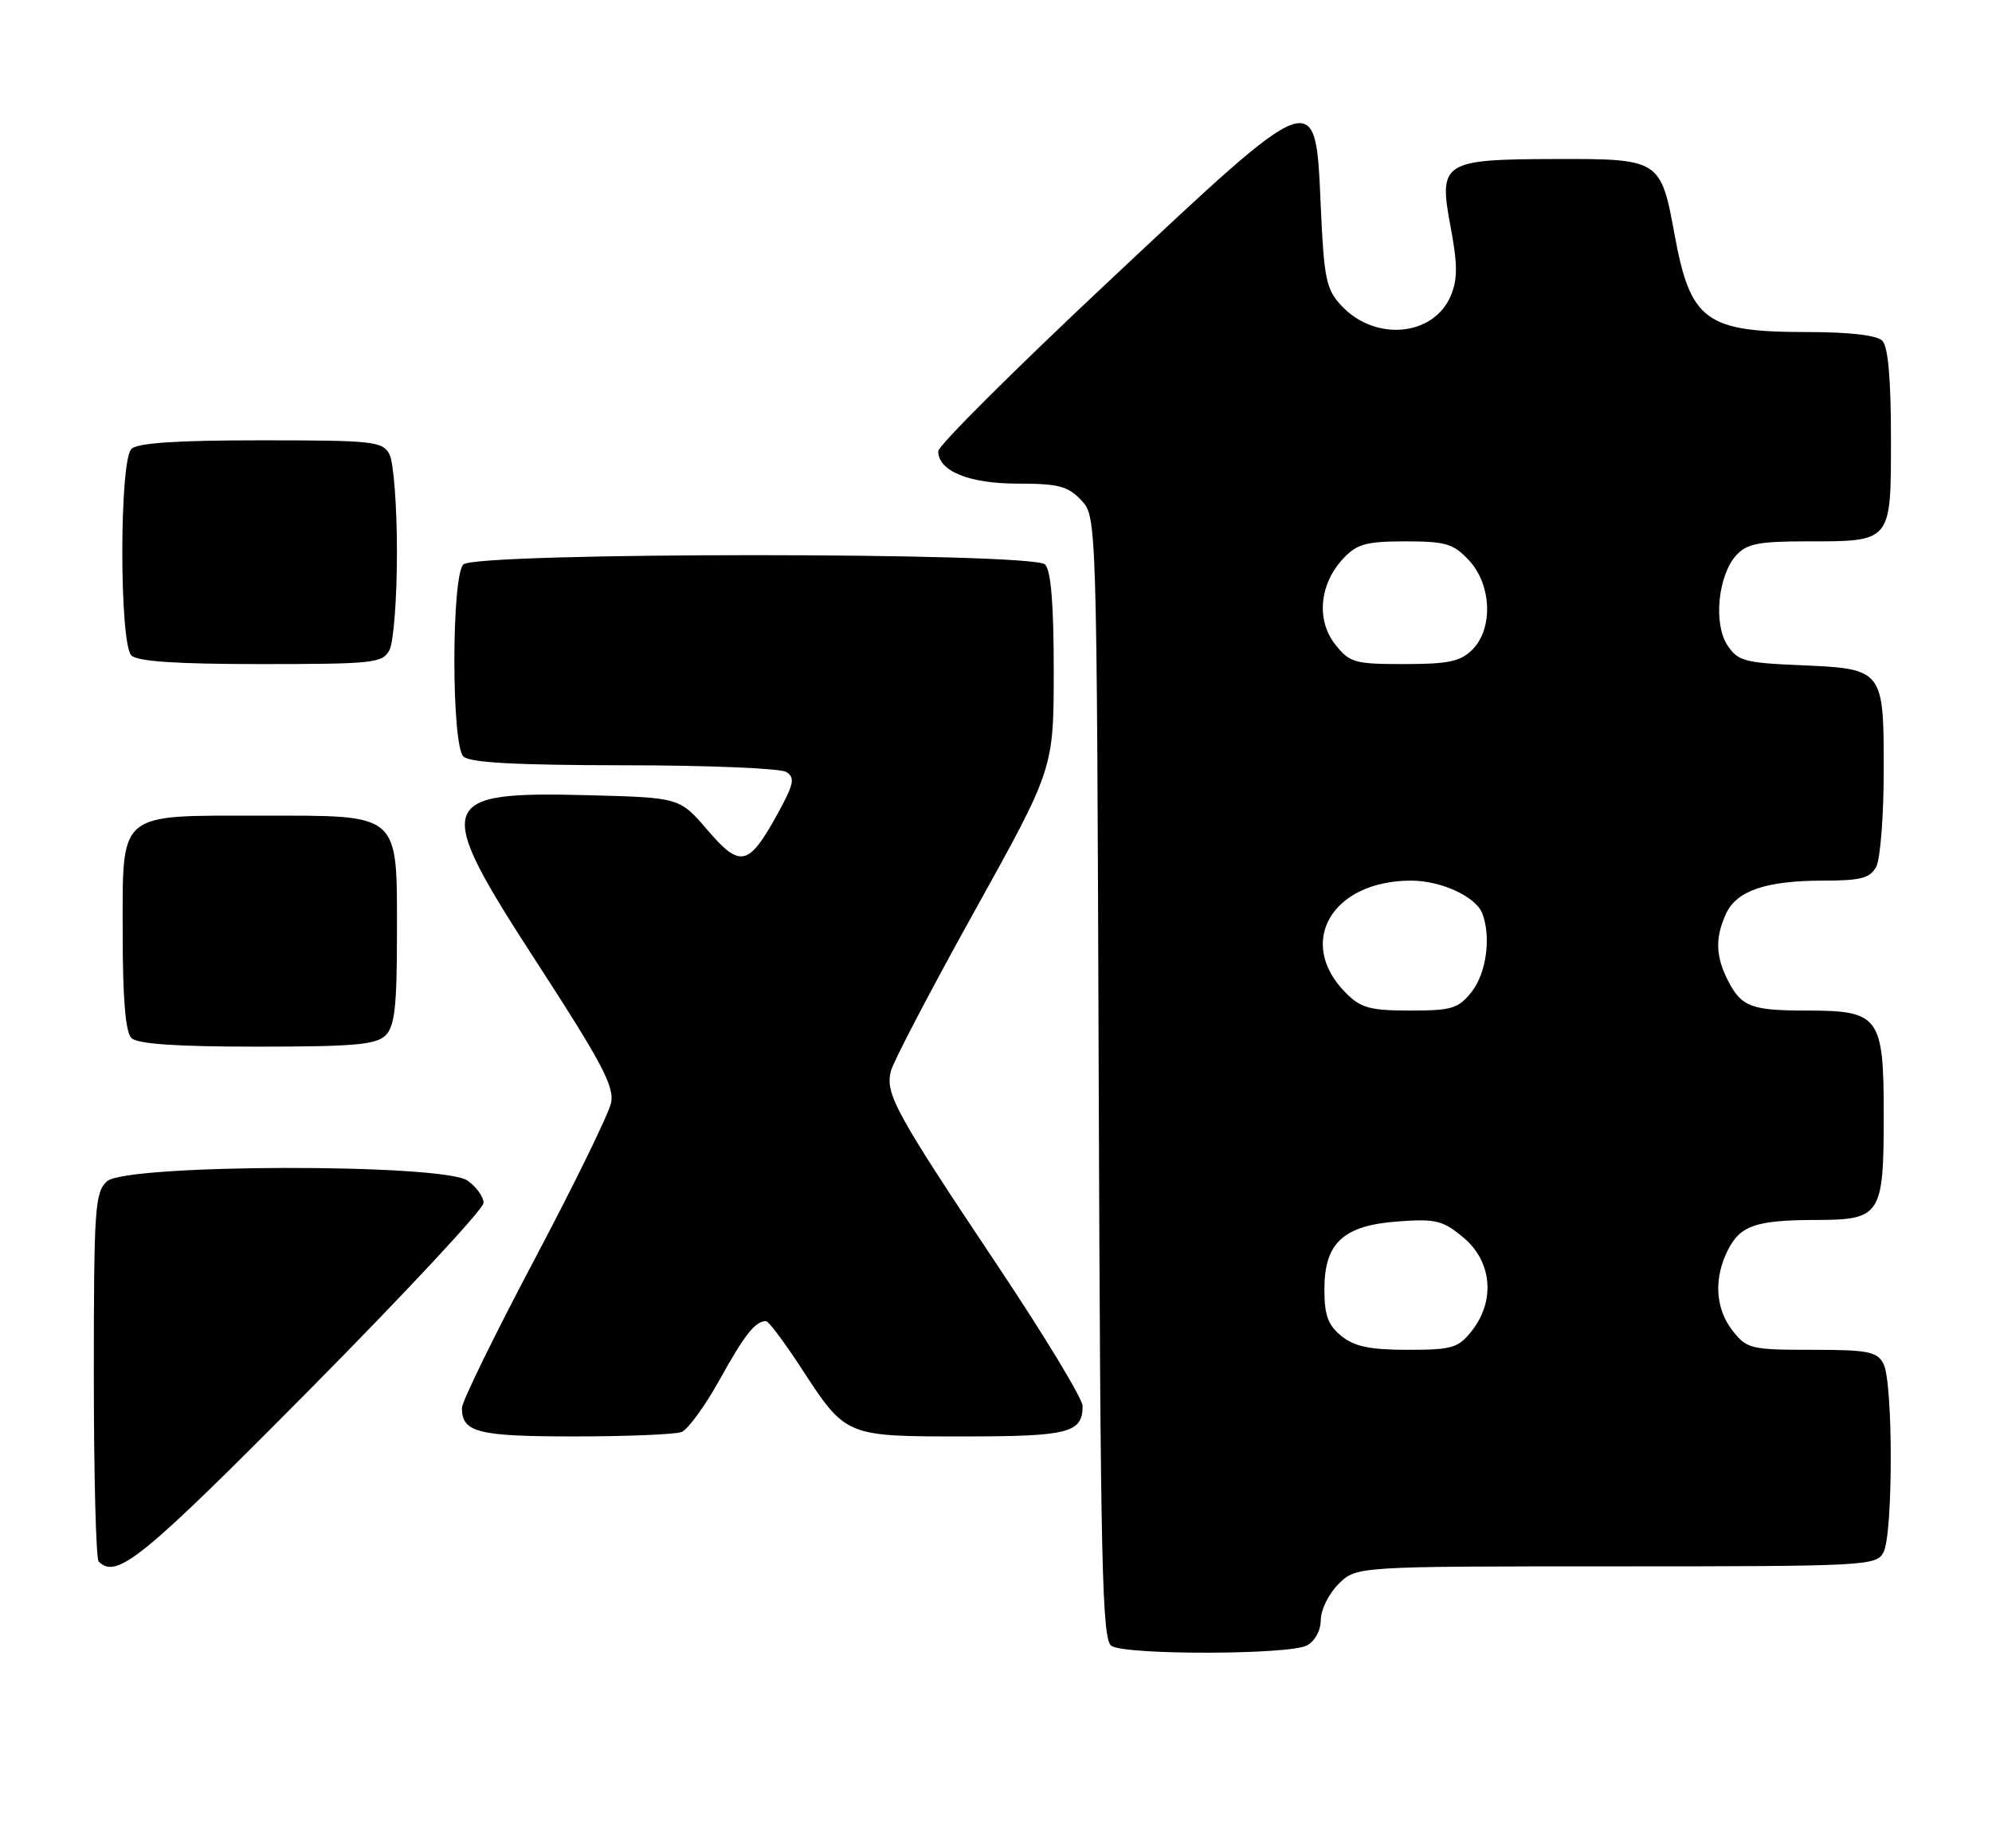 <?xml version="1.0" encoding="UTF-8" standalone="no"?>
<!DOCTYPE svg PUBLIC "-//W3C//DTD SVG 1.1//EN" "http://www.w3.org/Graphics/SVG/1.1/DTD/svg11.dtd" >
<svg xmlns="http://www.w3.org/2000/svg" xmlns:xlink="http://www.w3.org/1999/xlink" version="1.1" viewBox="0 0 276 256">
 <g >
 <path fill="currentColor"
d=" M 181.07 227.96 C 182.19 227.36 183.00 225.88 183.00 224.42 C 183.00 223.04 184.10 220.80 185.45 219.45 C 187.91 217.00 187.91 217.00 223.92 217.00 C 258.50 217.00 259.97 216.92 260.96 215.07 C 262.31 212.55 262.31 191.45 260.96 188.93 C 260.06 187.24 258.81 187.00 251.04 187.00 C 242.62 187.00 242.03 186.86 240.07 184.37 C 237.64 181.28 237.41 177.04 239.46 173.08 C 241.18 169.75 243.35 169.03 251.68 169.01 C 260.59 168.99 261.00 168.36 261.00 154.49 C 261.00 140.82 260.40 140.00 250.36 140.00 C 242.68 140.00 241.30 139.49 239.46 135.93 C 237.70 132.53 237.61 129.94 239.14 126.60 C 240.60 123.40 244.69 122.00 252.61 122.00 C 257.83 122.00 259.11 121.66 259.96 120.07 C 260.53 119.00 261.00 112.98 261.00 106.69 C 261.00 92.69 260.96 92.64 249.30 92.15 C 241.73 91.83 240.75 91.56 239.33 89.37 C 237.38 86.40 238.04 79.71 240.57 76.92 C 242.01 75.33 243.69 75.00 250.22 75.00 C 262.18 75.00 262.00 75.22 262.00 60.66 C 262.00 52.46 261.60 48.00 260.80 47.20 C 260.04 46.44 256.21 46.00 250.35 46.00 C 236.33 46.00 234.21 44.44 232.02 32.50 C 230.12 22.11 229.94 21.99 215.60 22.03 C 199.85 22.07 199.29 22.43 200.99 31.46 C 201.96 36.59 201.97 38.66 201.03 40.93 C 198.68 46.59 190.57 47.37 185.88 42.37 C 183.75 40.10 183.45 38.68 183.00 28.67 C 182.25 11.85 182.74 11.67 153.59 39.00 C 140.62 51.16 130.00 61.74 130.00 62.50 C 130.00 65.27 134.25 67.00 141.05 67.00 C 146.64 67.00 147.98 67.35 149.81 69.30 C 151.96 71.59 151.96 71.59 152.23 149.33 C 152.47 217.15 152.69 227.19 154.00 228.02 C 156.03 229.31 178.65 229.26 181.07 227.96 Z  M 42.82 192.60 C 56.12 179.17 67.00 167.50 67.00 166.65 C 67.00 165.81 66.00 164.41 64.78 163.56 C 61.36 161.16 17.49 161.25 14.83 163.65 C 13.15 165.17 13.00 167.37 13.00 190.49 C 13.00 204.34 13.30 215.97 13.67 216.33 C 16.16 218.83 19.68 215.96 42.82 192.60 Z  M 94.43 198.39 C 95.31 198.05 97.68 194.79 99.71 191.14 C 103.16 184.91 104.62 183.05 106.13 183.02 C 106.48 183.01 108.68 185.95 111.03 189.55 C 117.21 199.04 117.13 199.00 133.52 199.00 C 148.08 199.00 150.00 198.51 150.00 194.78 C 150.00 193.78 144.67 184.98 138.15 175.23 C 124.07 154.15 122.64 151.55 123.43 148.40 C 123.76 147.09 128.97 137.13 135.01 126.26 C 145.99 106.50 145.99 106.50 146.00 92.95 C 146.00 83.74 145.62 79.02 144.80 78.20 C 143.08 76.48 65.92 76.48 64.20 78.20 C 62.54 79.86 62.54 103.14 64.20 104.80 C 65.06 105.66 71.43 106.00 86.45 106.02 C 98.03 106.02 108.15 106.44 108.95 106.95 C 110.18 107.73 110.00 108.62 107.77 112.69 C 103.73 120.03 102.58 120.31 98.03 115.00 C 94.17 110.50 94.17 110.50 81.67 110.17 C 60.26 109.61 59.84 110.95 74.51 133.54 C 83.35 147.16 85.14 150.54 84.67 152.78 C 84.36 154.28 79.58 164.05 74.05 174.50 C 68.52 184.95 64.00 194.19 64.00 195.05 C 64.00 198.45 66.19 199.00 79.62 199.00 C 86.89 199.00 93.55 198.72 94.43 198.39 Z  M 53.43 143.43 C 54.69 142.17 55.00 139.39 55.00 129.43 C 55.00 112.45 55.62 113.00 36.22 113.00 C 16.13 113.00 17.00 112.26 17.00 129.36 C 17.00 138.32 17.39 142.99 18.20 143.80 C 19.03 144.63 24.34 145.00 35.63 145.00 C 49.05 145.00 52.13 144.73 53.43 143.43 Z  M 53.96 90.07 C 54.53 89.00 55.00 82.90 55.00 76.50 C 55.00 70.10 54.53 64.00 53.96 62.93 C 53.00 61.14 51.72 61.00 36.16 61.00 C 24.46 61.00 19.04 61.36 18.20 62.20 C 16.53 63.87 16.53 89.13 18.20 90.80 C 19.04 91.64 24.46 92.00 36.16 92.00 C 51.72 92.00 53.00 91.86 53.96 90.07 Z  M 185.86 185.09 C 184.00 183.59 183.50 182.20 183.50 178.62 C 183.50 172.17 186.12 169.76 193.76 169.21 C 198.96 168.83 199.94 169.08 202.80 171.48 C 206.73 174.79 207.20 180.20 203.93 184.37 C 202.05 186.75 201.21 187.00 195.04 187.00 C 189.82 187.00 187.67 186.55 185.86 185.09 Z  M 186.50 137.59 C 179.52 130.61 184.50 122.00 195.52 122.00 C 199.68 122.00 204.48 124.22 205.38 126.54 C 206.62 129.79 205.95 134.79 203.93 137.37 C 202.07 139.73 201.18 140.00 195.38 140.00 C 189.87 140.00 188.55 139.64 186.50 137.59 Z  M 184.98 89.25 C 182.34 85.89 182.82 80.88 186.13 77.36 C 188.01 75.36 189.32 75.00 194.72 75.00 C 200.33 75.00 201.39 75.32 203.55 77.65 C 206.68 81.03 206.91 87.09 204.00 90.00 C 202.36 91.64 200.67 92.00 194.57 92.00 C 187.66 92.00 186.99 91.81 184.98 89.25 Z "/>
</g>
</svg>